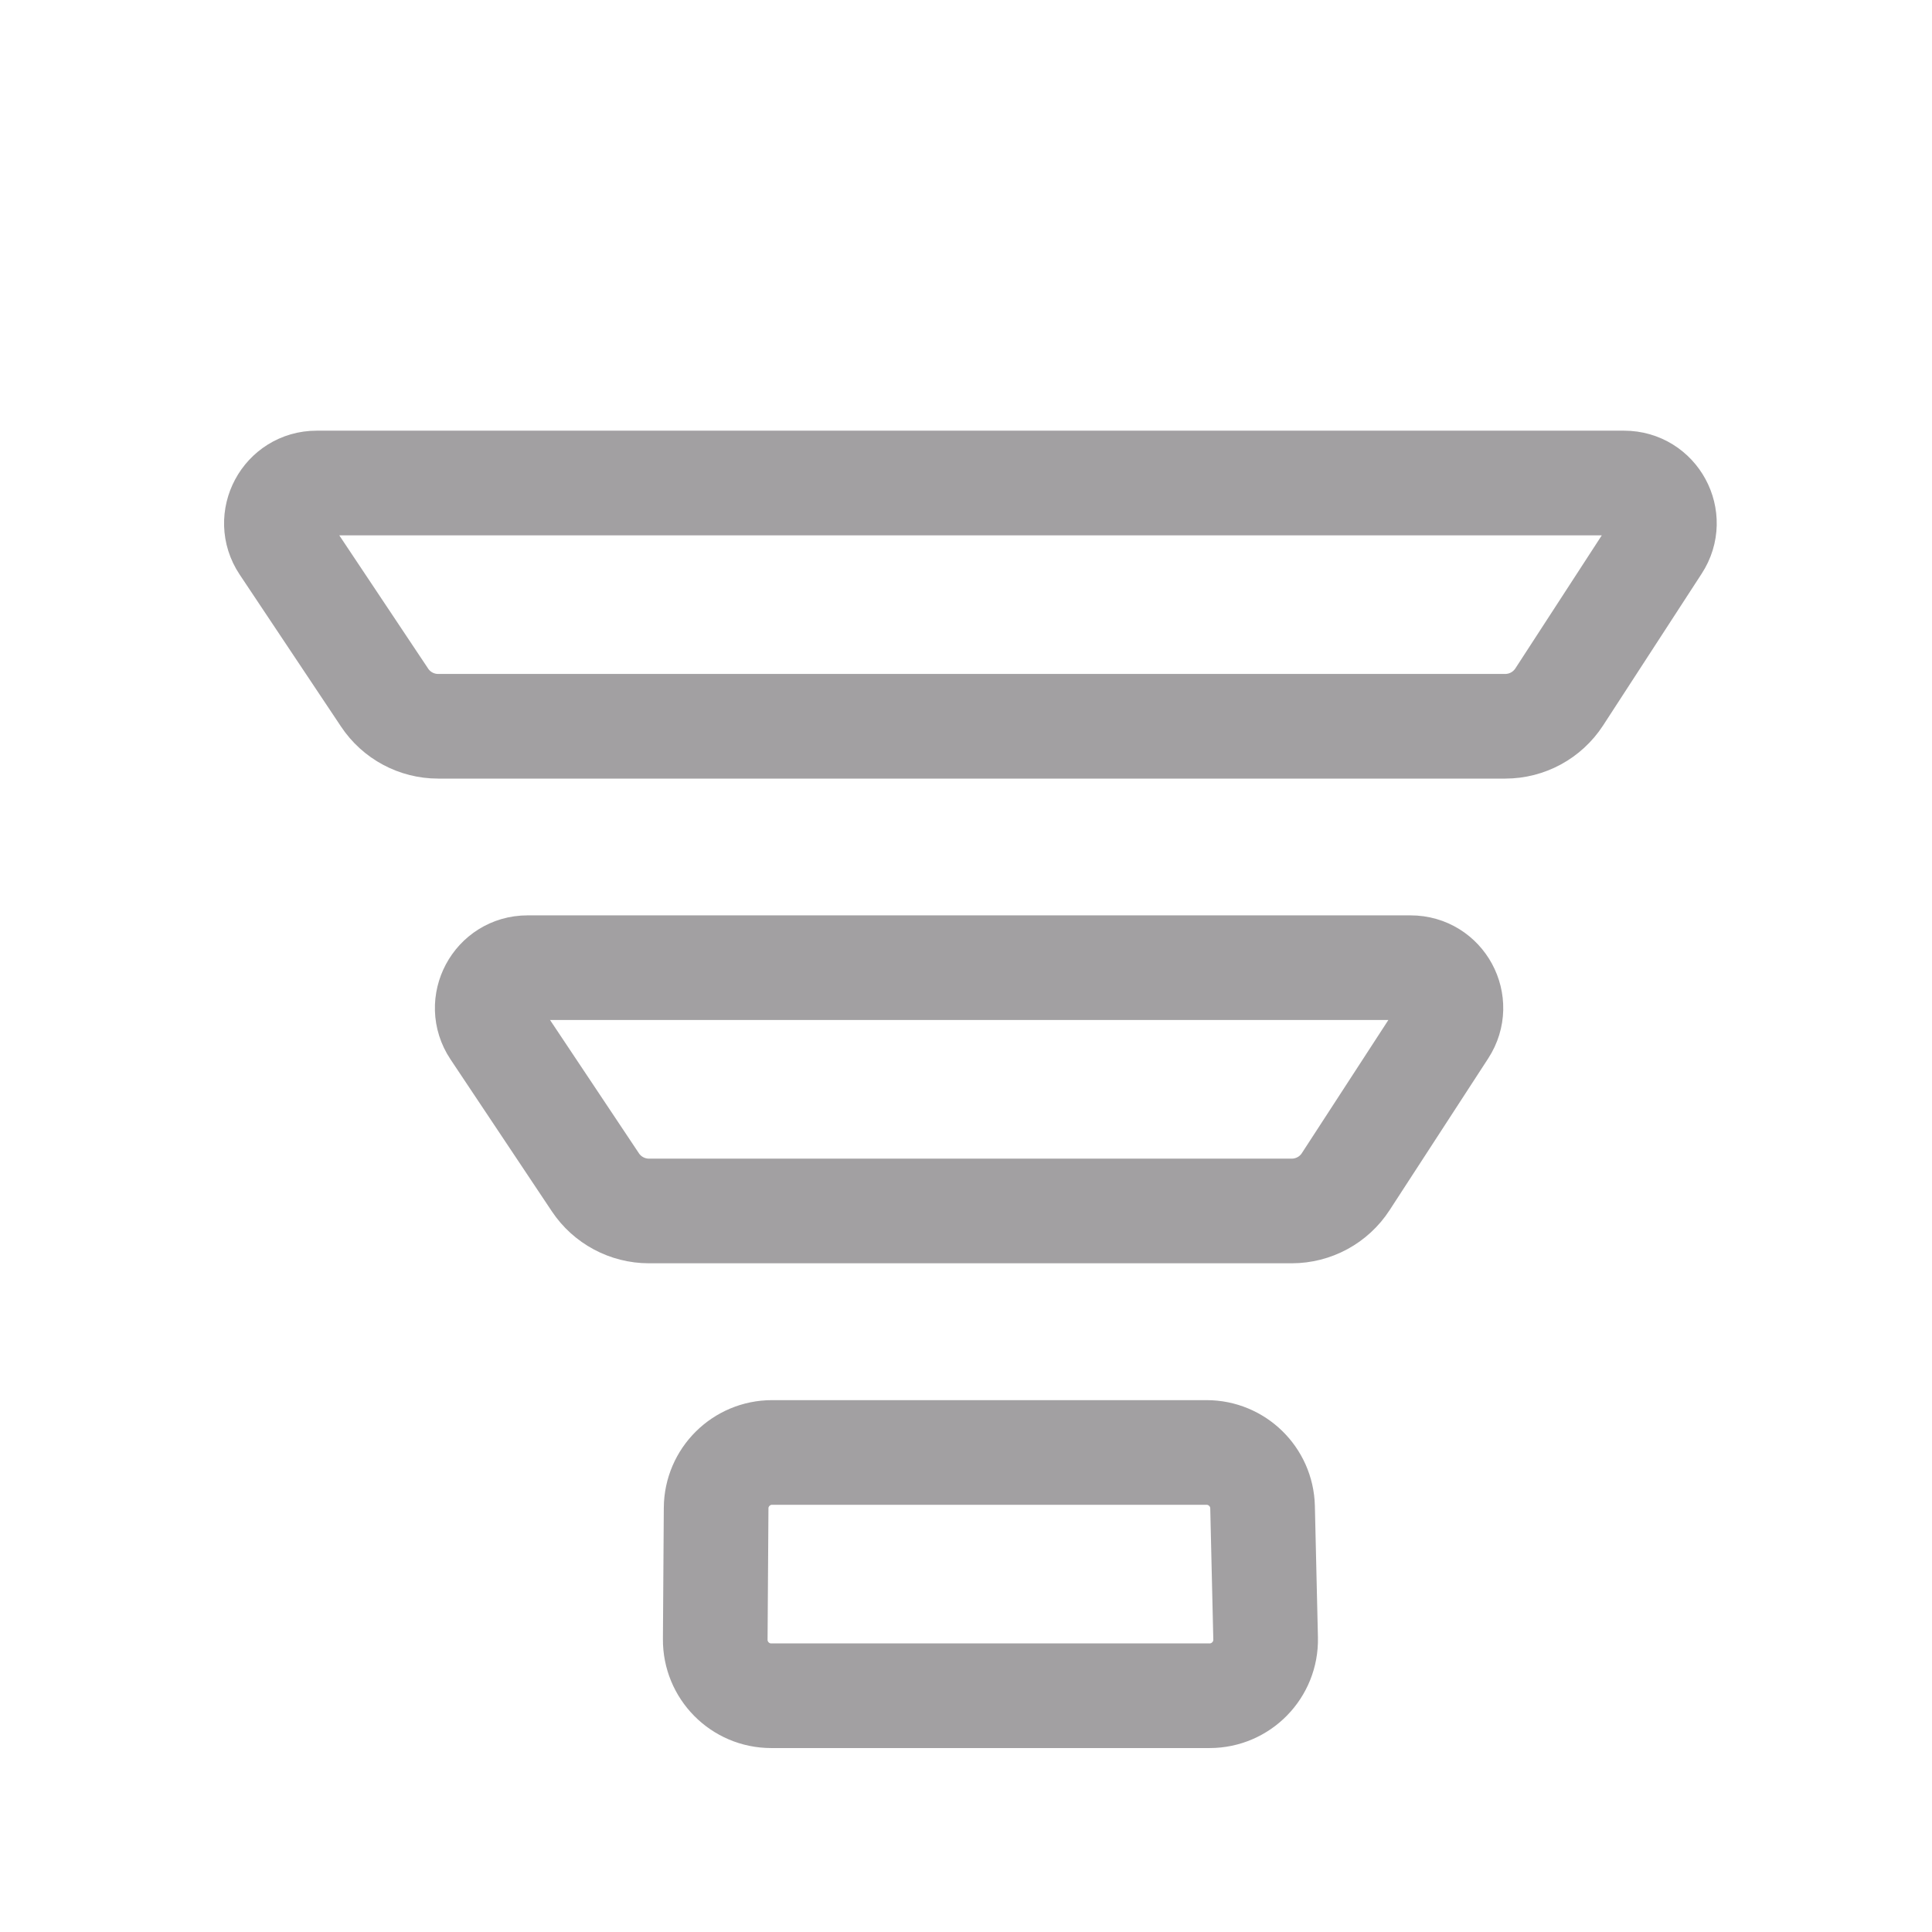 <svg width="24" height="24" viewBox="0 0 24 24" fill="none" xmlns="http://www.w3.org/2000/svg">
<path d="M3.518 6.777C3.297 6.445 3.535 6 3.934 6H20.175C20.572 6 20.811 6.44 20.594 6.772L19.369 8.658C19.221 8.885 18.969 9.022 18.698 9.022H5.443C5.175 9.022 4.925 8.888 4.777 8.665L3.518 6.777Z" stroke="#A2A0A2" stroke-width="1.3"/>
<path d="M6.137 12.799C5.916 12.467 6.154 12.021 6.553 12.021H17.523C17.92 12.021 18.159 12.461 17.942 12.794L16.717 14.679C16.57 14.906 16.317 15.043 16.046 15.043H8.062C7.794 15.043 7.544 14.909 7.396 14.687L6.137 12.799Z" stroke="#A2A0A2" stroke-width="1.3"/>
<path d="M8.896 18.734C8.898 18.352 9.209 18.043 9.591 18.043H14.988C15.366 18.043 15.675 18.345 15.684 18.722L15.722 20.353C15.731 20.743 15.417 21.065 15.026 21.065H9.58C9.194 21.065 8.882 20.75 8.885 20.364L8.896 18.734Z" stroke="#A2A0A2" stroke-width="1.3"/>
</svg>
